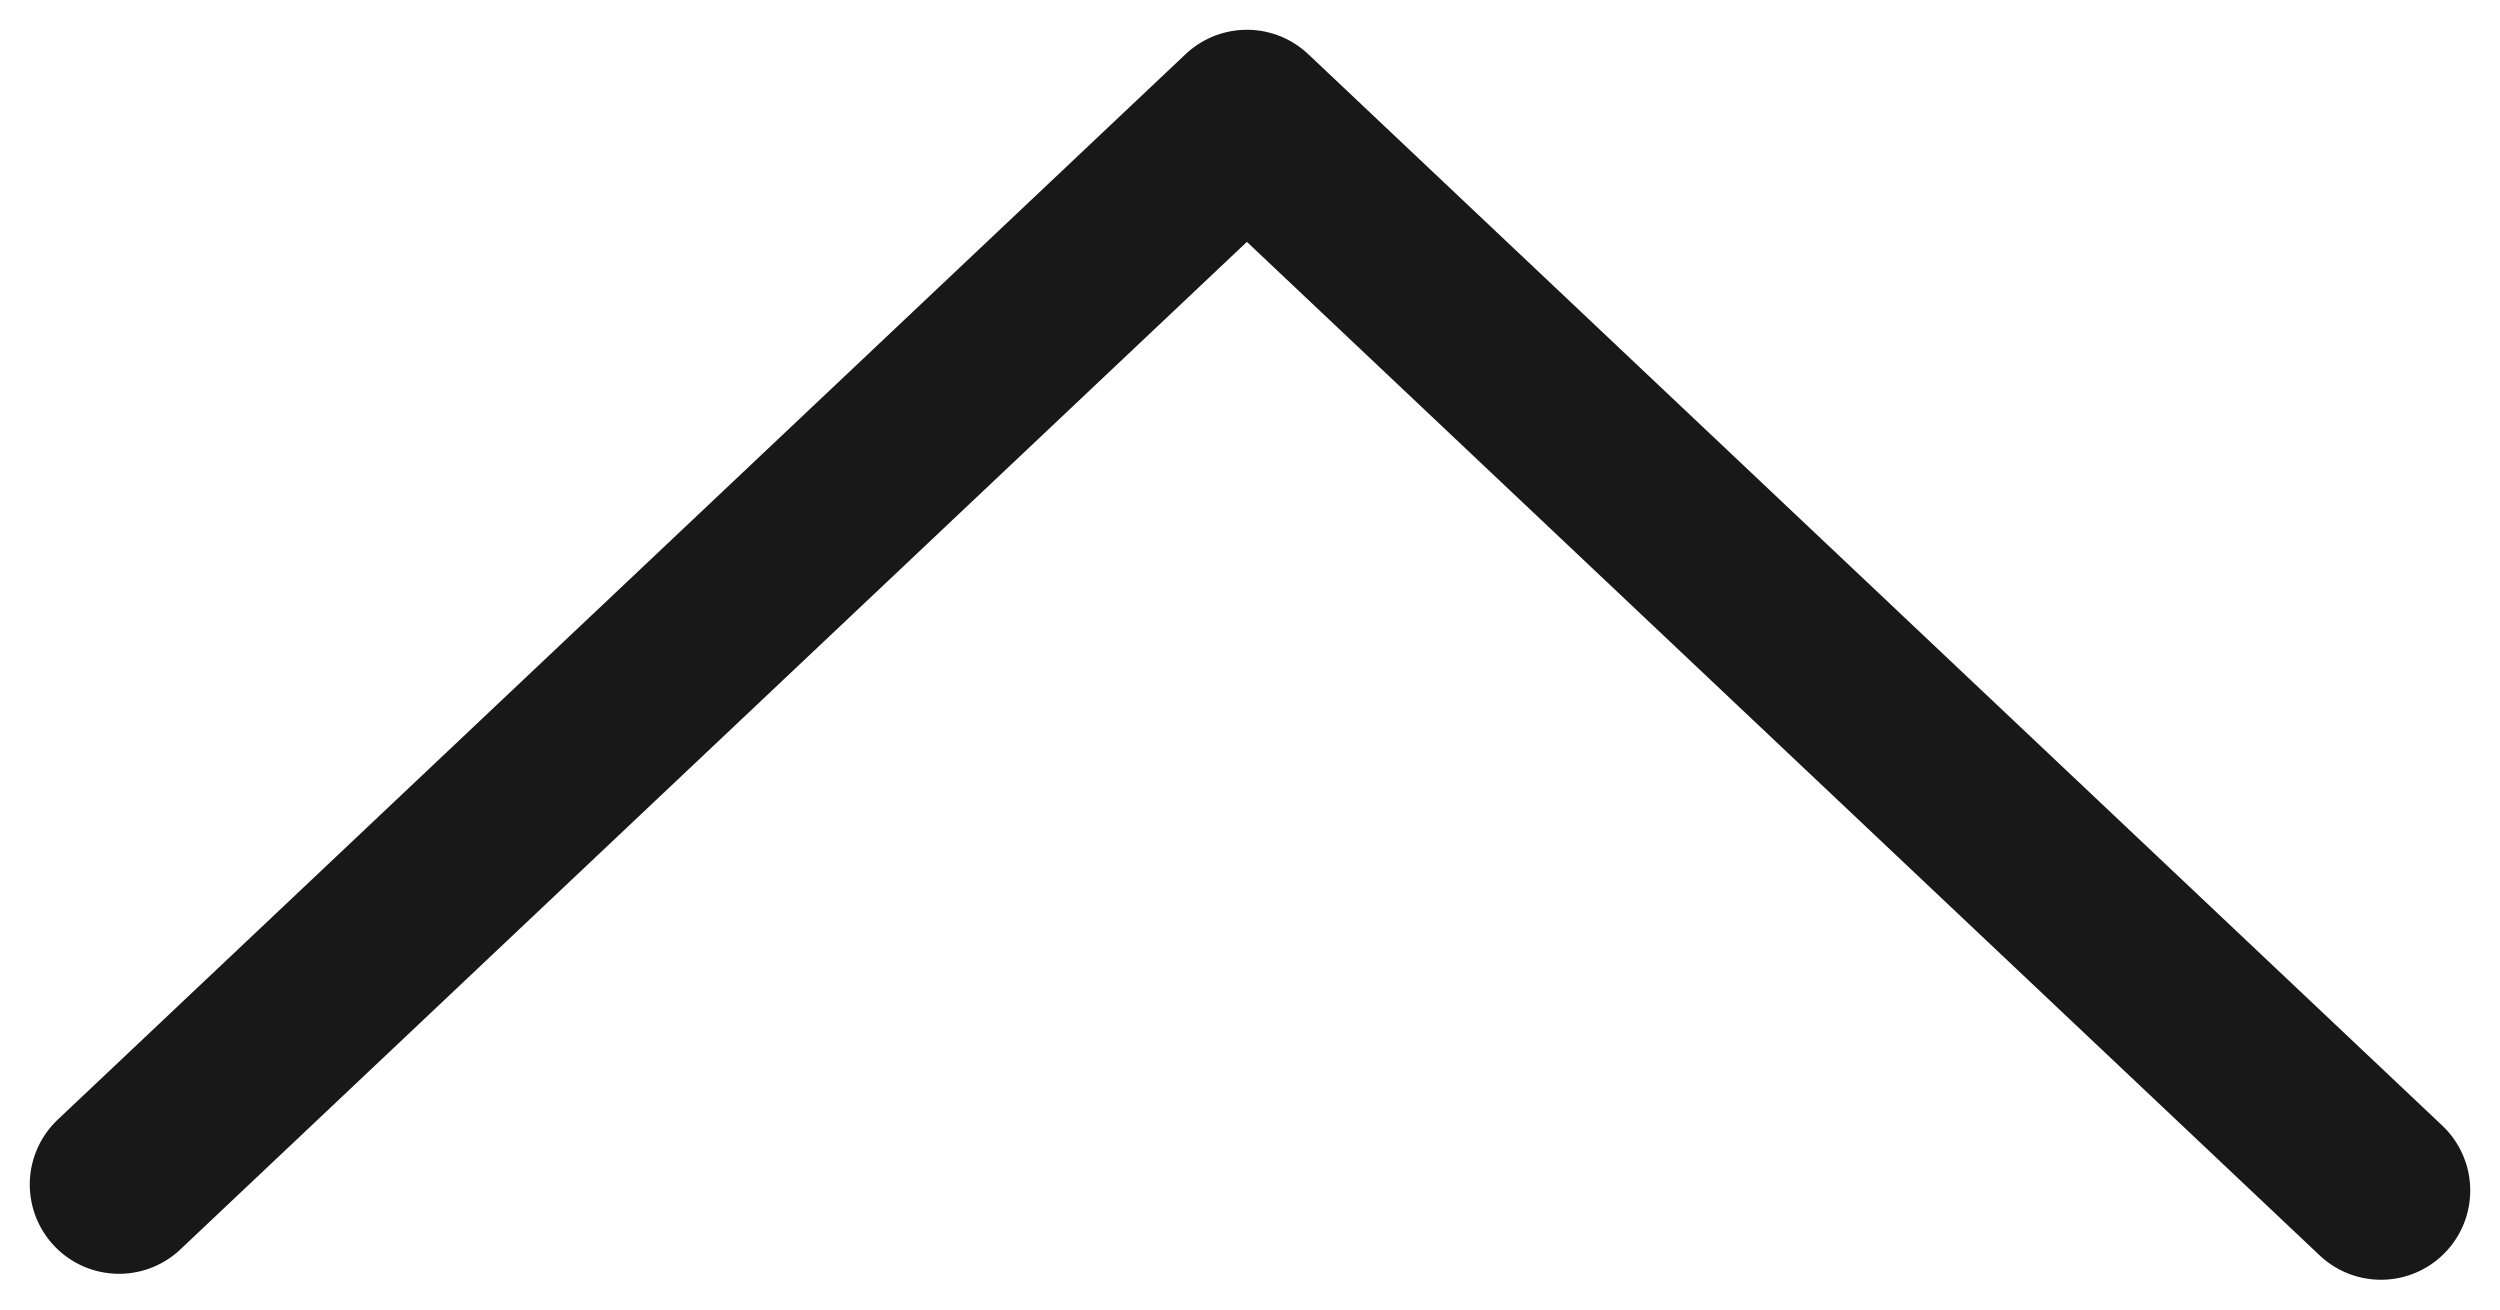 <svg width="21" height="11" viewBox="0 0 21 11" fill="none" xmlns="http://www.w3.org/2000/svg">
<path d="M20 10L10.474 1L1 9.95" stroke="#181818" stroke-width="1.5" stroke-linecap="round" stroke-linejoin="round"/>
</svg>
